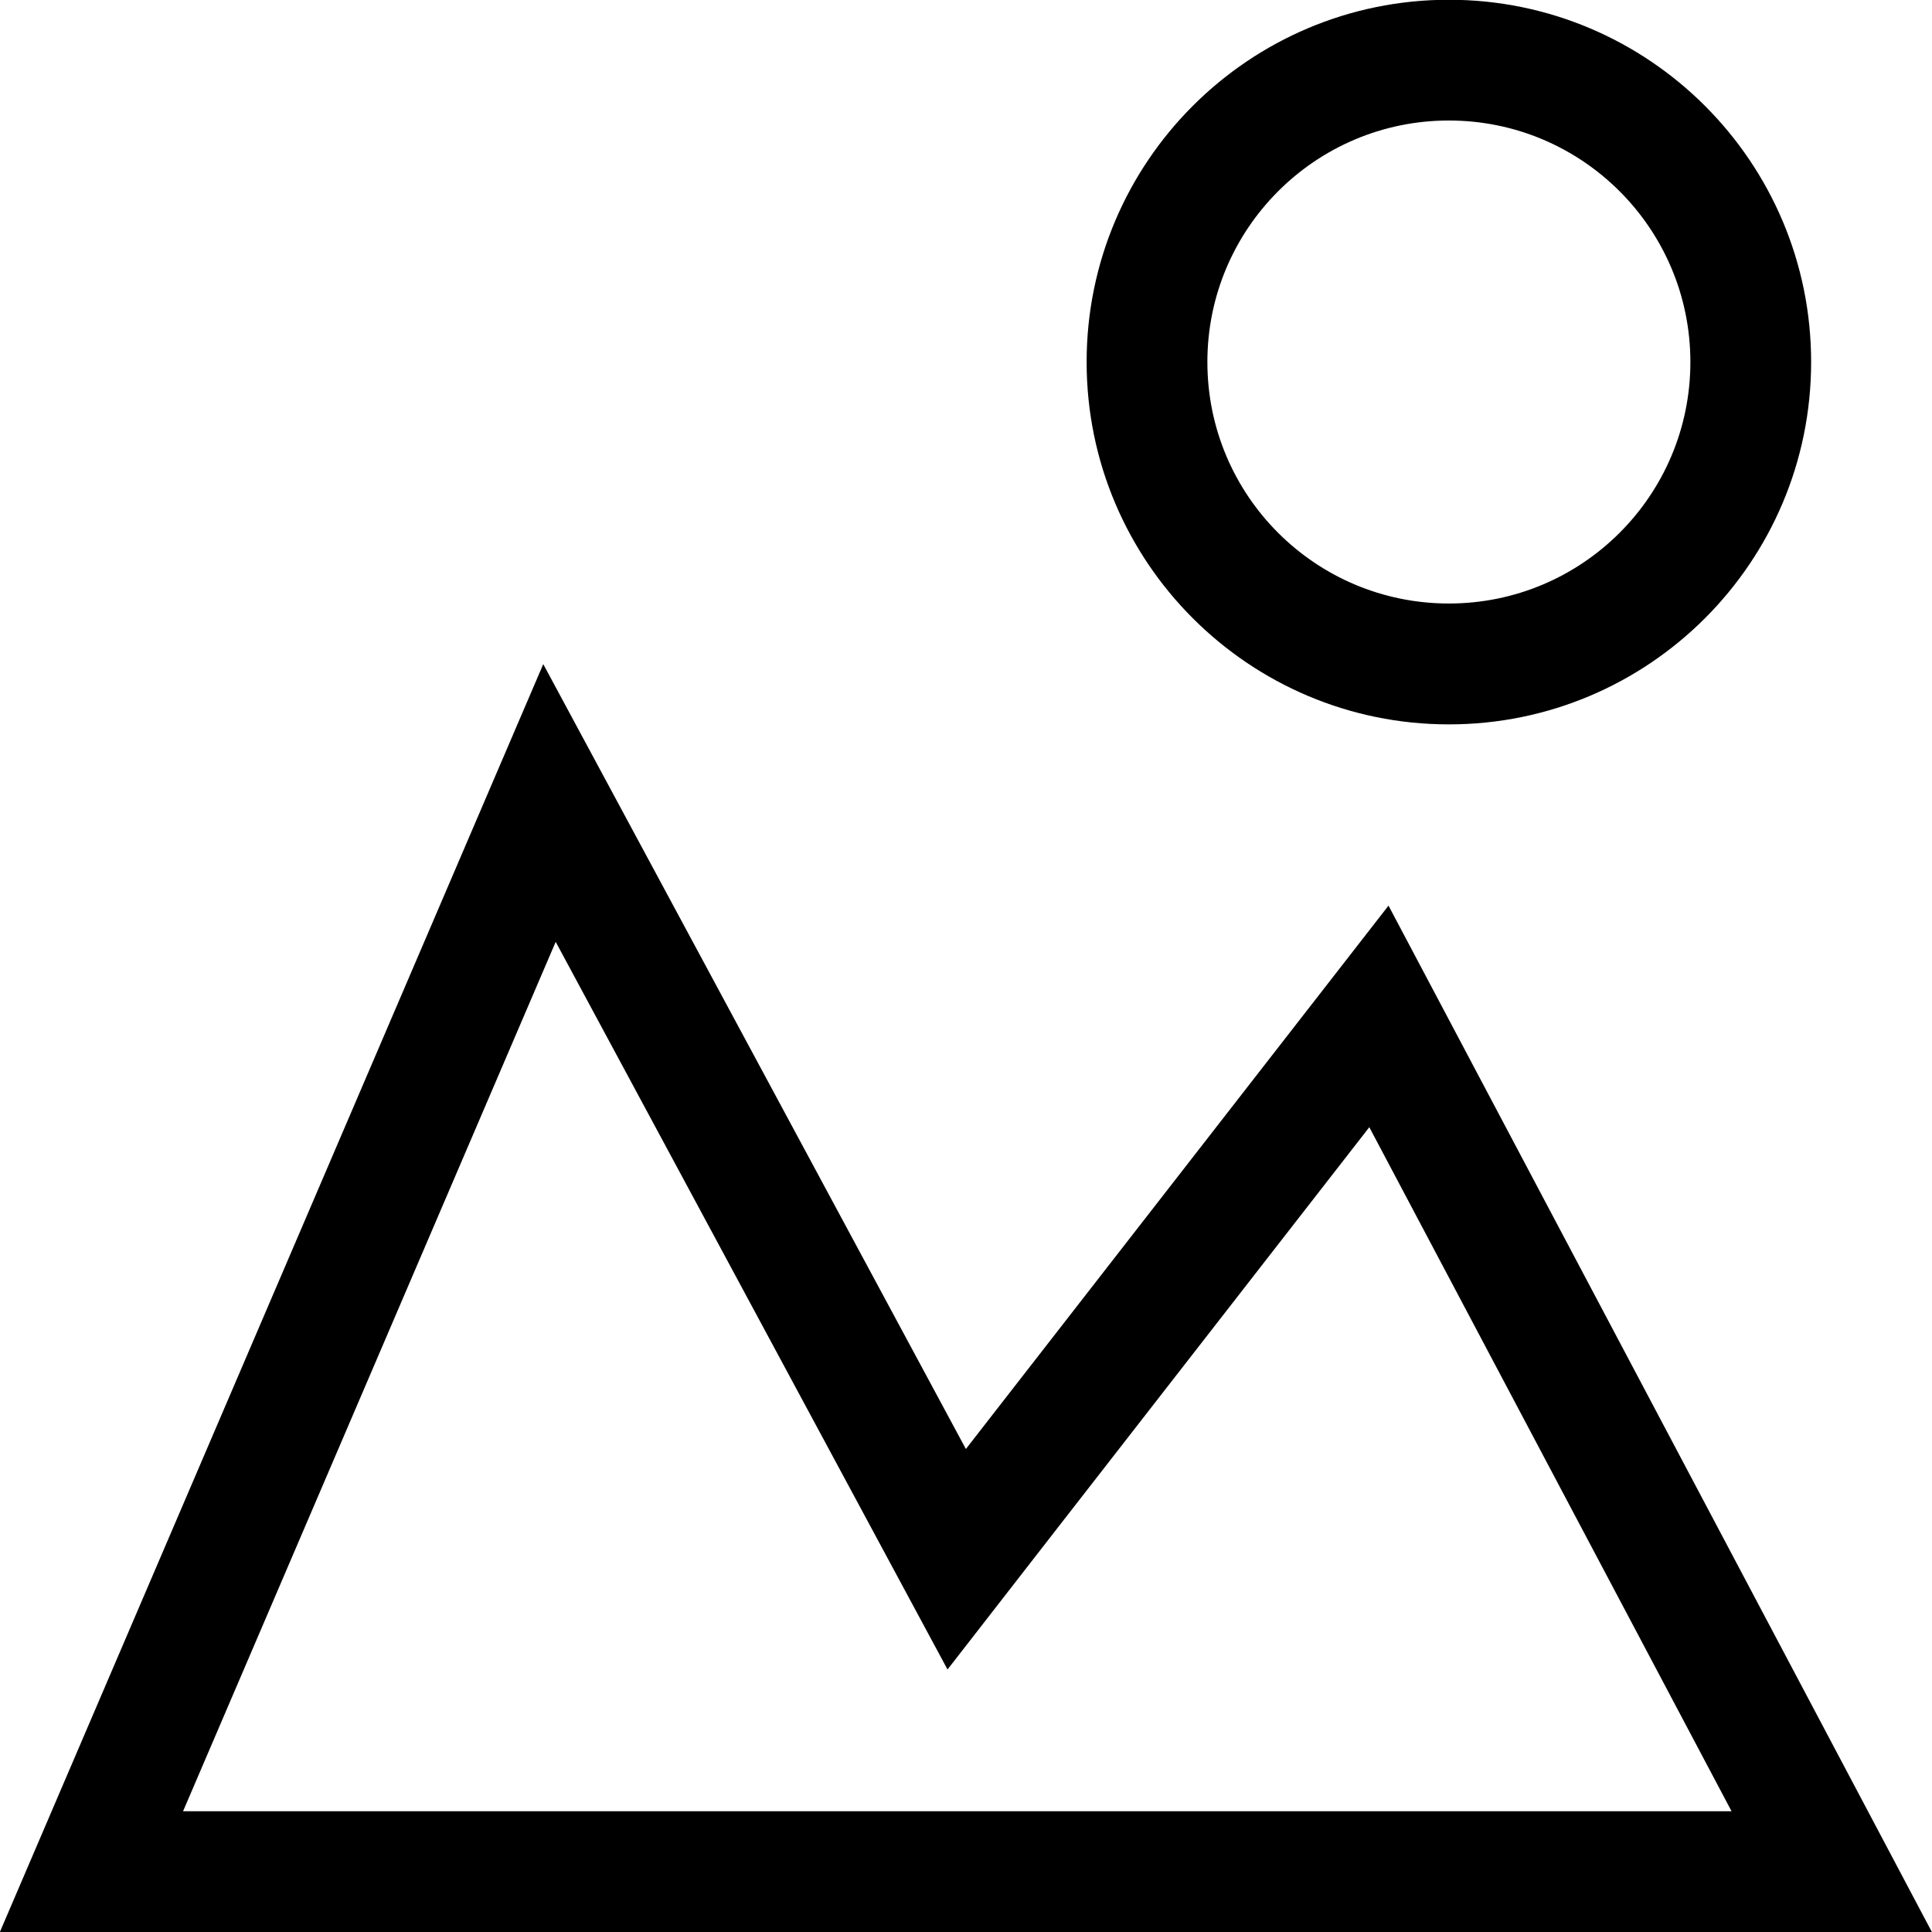 <?xml version="1.0" encoding="iso-8859-1"?>
<!-- Generator: Adobe Illustrator 16.0.0, SVG Export Plug-In . SVG Version: 6.00 Build 0)  -->
<!DOCTYPE svg PUBLIC "-//W3C//DTD SVG 1.1//EN" "http://www.w3.org/Graphics/SVG/1.1/DTD/svg11.dtd">
<svg version="1.1" xmlns="http://www.w3.org/2000/svg" xmlns:xlink="http://www.w3.org/1999/xlink" x="0px" y="0px" width="16px"
	 height="16px" viewBox="0 0 16 16" style="enable-background:new 0 0 16 16;" xml:space="preserve">
<g id="environment-mountain-a" style="enable-background:new    ;">
	<g id="environment-mountain-a_1_">
		<g>
			<path d="M11.999,5.999c1.656,0,3-1.344,3-3.001c0-1.656-1.344-3-3-3s-3,1.344-3,3C8.999,4.655,10.343,5.999,11.999,5.999z
				 M11.999,0.998c1.104,0,2,0.896,2,2c0,1.105-0.896,2-2,2c-1.105,0-2-0.895-2-2C9.999,1.895,10.894,0.998,11.999,0.998z
				 M11.499,7.5l-3.5,4.5l-3.5-6.5l-4.5,10.5h16L11.499,7.5z M4.602,7.8l2.517,4.674l0.728,1.352l0.942-1.212l2.551-3.279l3,5.665
				H1.516L4.602,7.8z"/>
		</g>
	</g>
</g>
<g id="Layer_1">
</g>
</svg>
